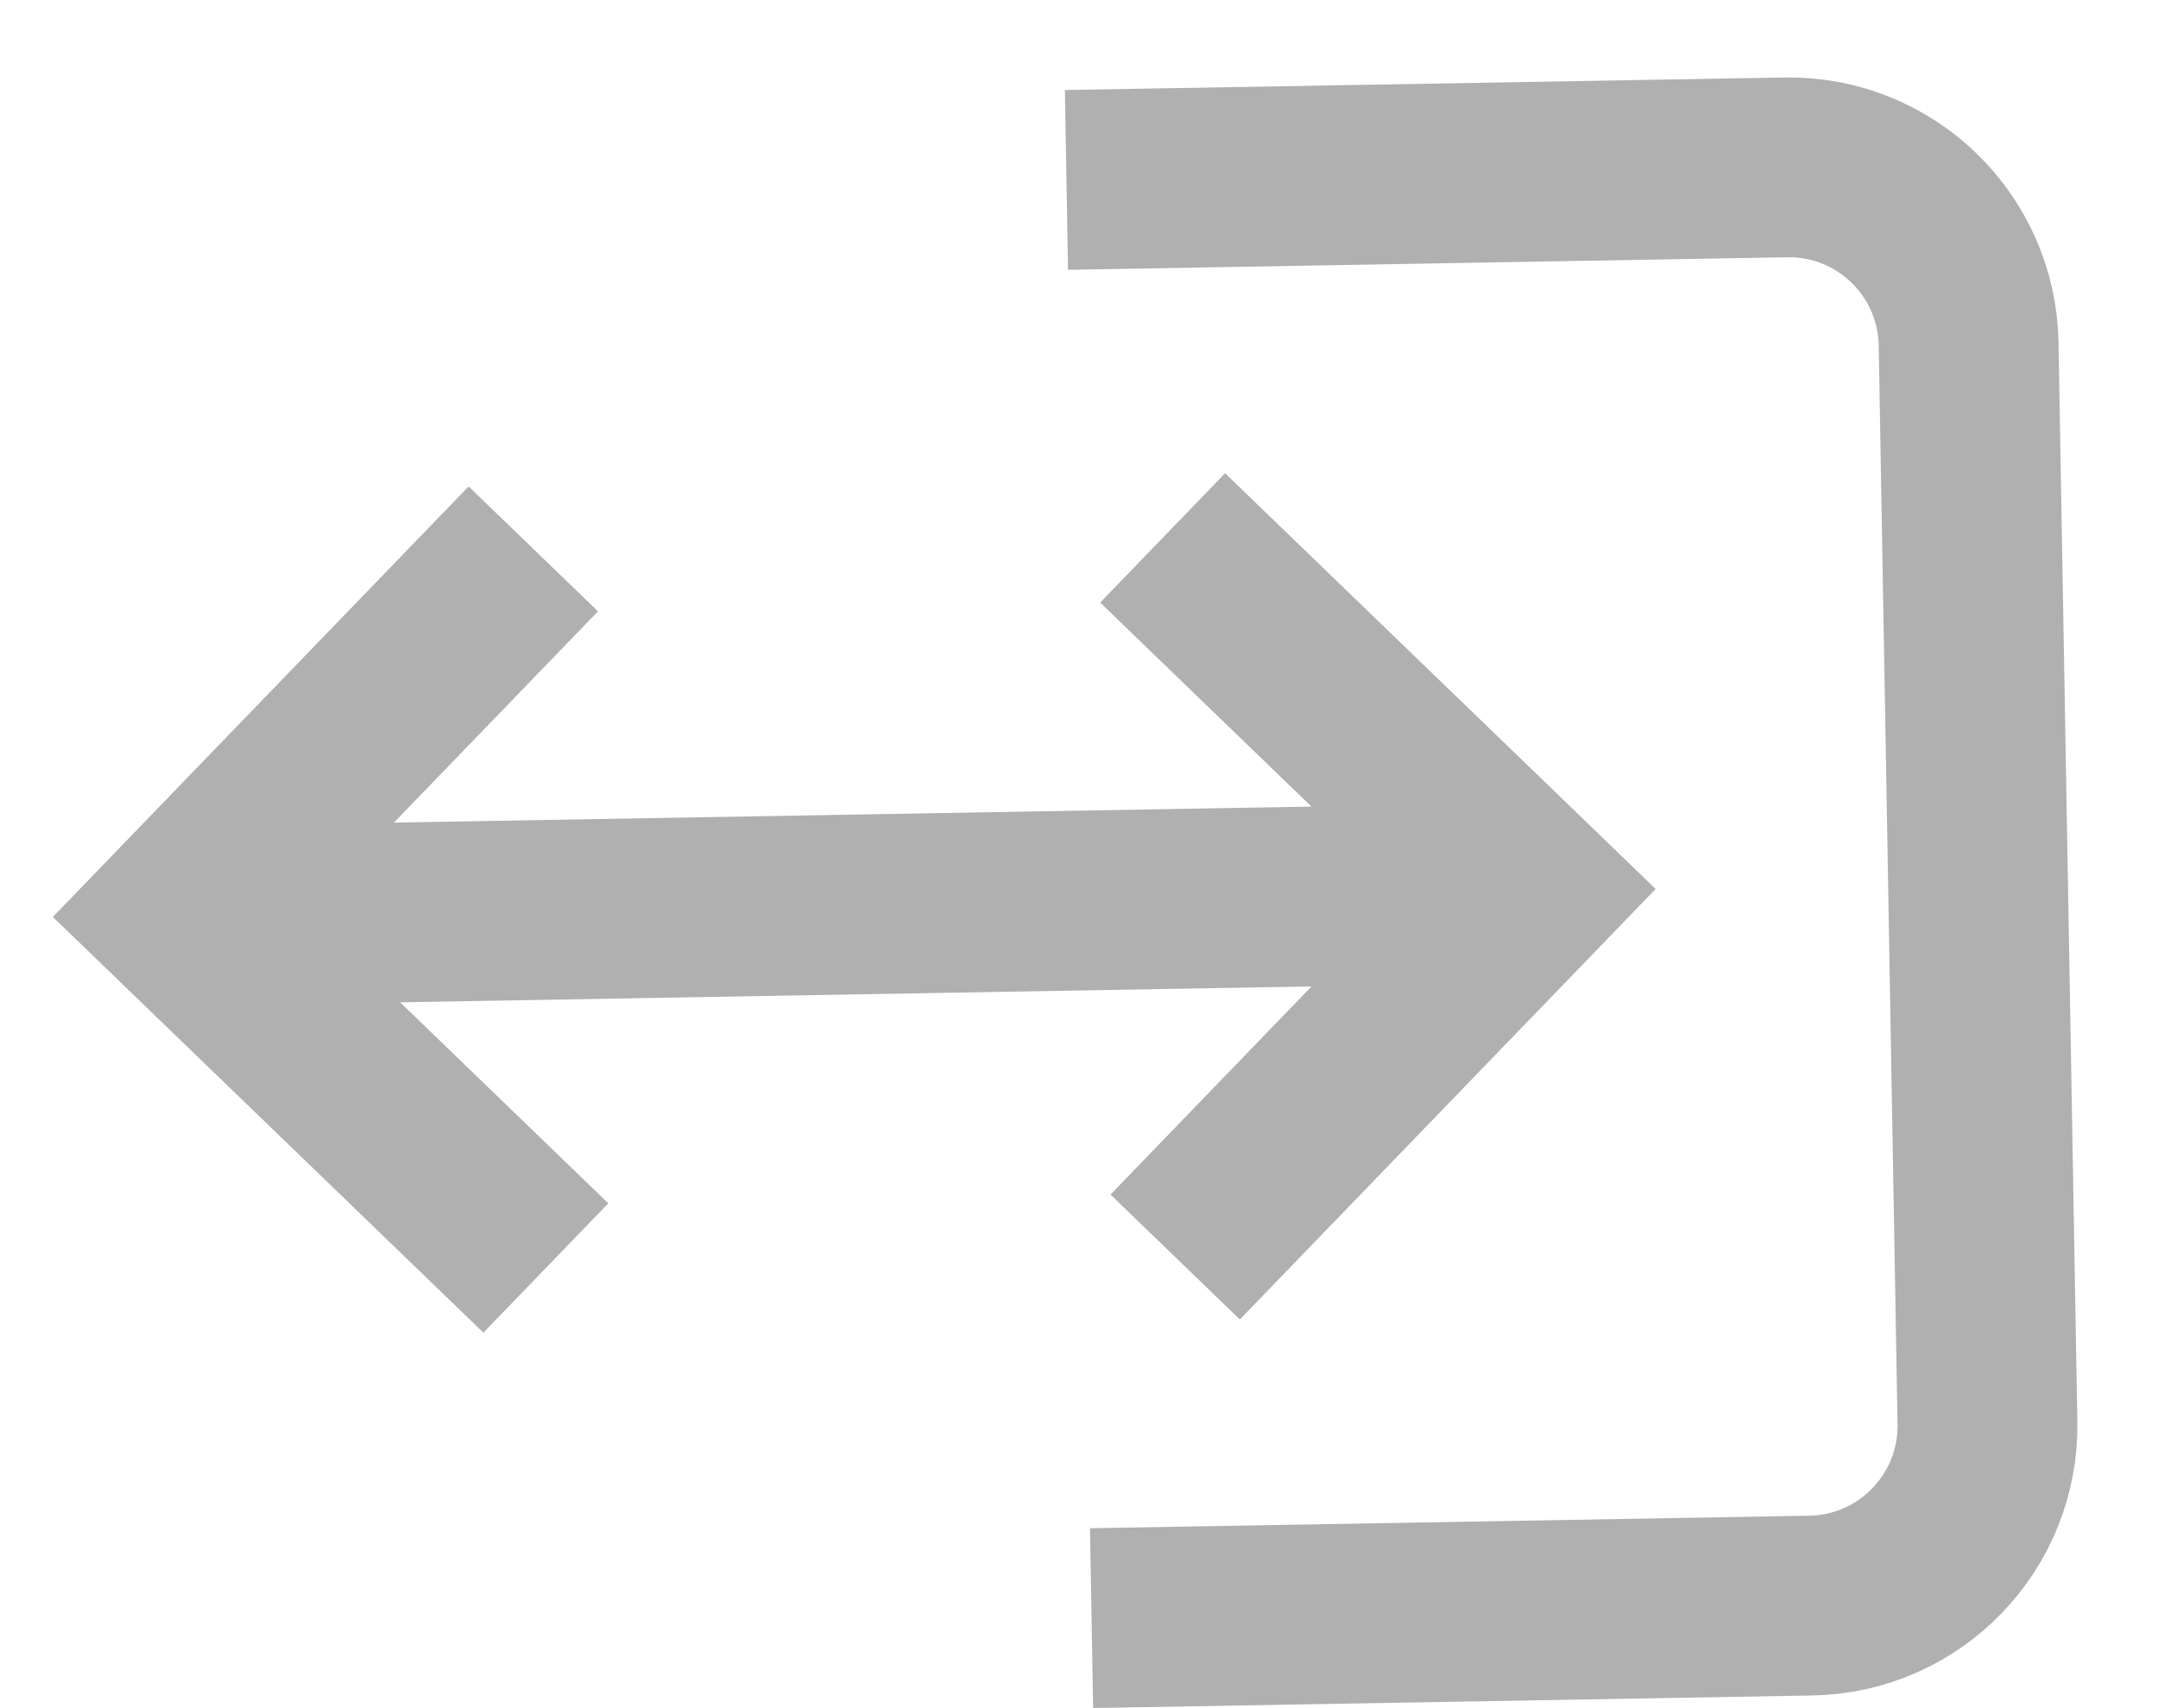 <?xml version="1.0" encoding="UTF-8"?>
<svg width="24px" height="19px" viewBox="0 0 24 19" version="1.1" xmlns="http://www.w3.org/2000/svg" xmlns:xlink="http://www.w3.org/1999/xlink">
    <!-- Generator: Sketch 51.3 (57544) - http://www.bohemiancoding.com/sketch -->
    <title>sidebar-collapse</title>
    <desc>Created with Sketch.</desc>
    <defs></defs>
    <g id="Page-1" stroke="none" stroke-width="1" fill="none" fill-rule="evenodd">
        <g id="sidebar-collapse" transform="translate(1, 1)" stroke="#B0B0B0" stroke-width="2">
            <g id="share" transform="translate(11, 9) rotate(-91) translate(-11, -9) translate(3, -1)">
                <path d="M0,10 L0,18 C0,19.105 0.895,20 2,20 L14,20 C15.105,20 16,19.105 16,18 L16,10" id="Shape"></path>
                <polyline id="Shape" points="12 4 8 0 4 4"></polyline>
                <polyline id="Shape-Copy" transform="translate(8, 13) rotate(-180) translate(-8, -13) " points="12 15 8 11 4 15"></polyline>
                <path d="M7.983,1 L7.983,14" id="Shape"></path>
            </g>
        </g>
    </g>
</svg>